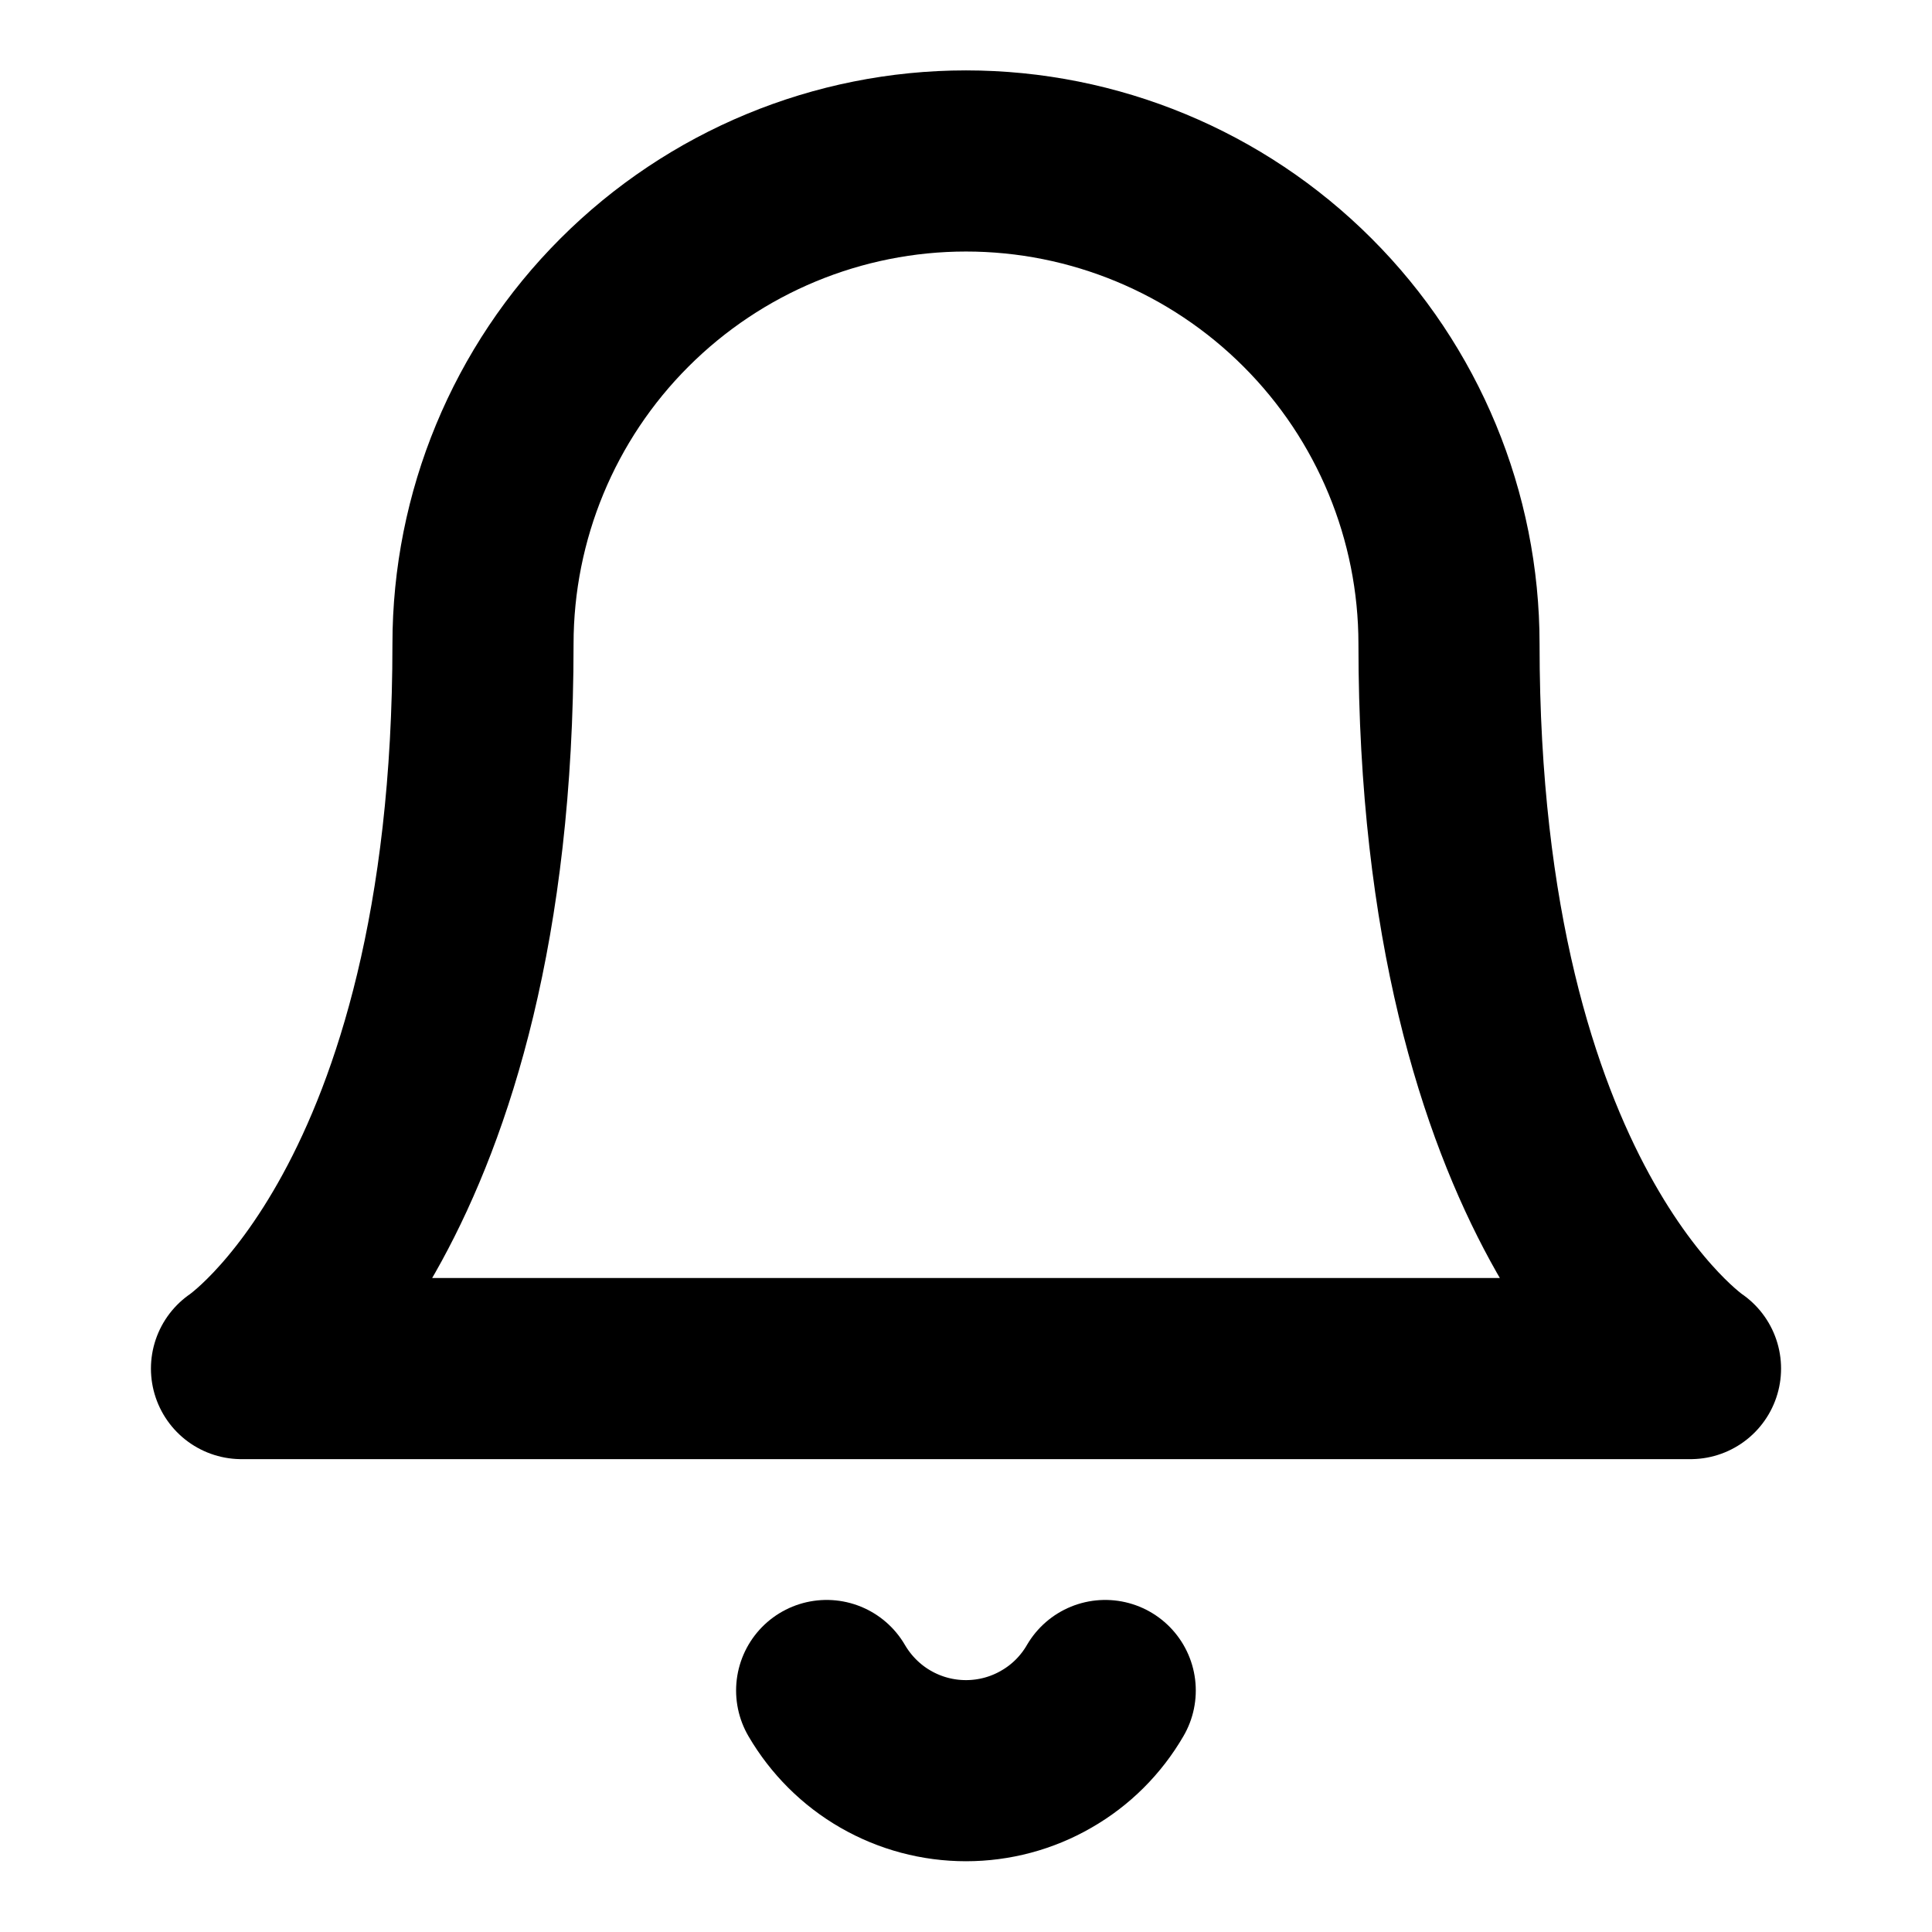 <svg width="16" height="16" viewBox="0 0 16 16" fill="none" xmlns="http://www.w3.org/2000/svg">
<path
        d="M9.153 14C9.036 14.202 8.868 14.37 8.665 14.486C8.463 14.603 8.233 14.664 8 14.664C7.766 14.664 7.537 14.603 7.334 14.486C7.132 14.37 6.964 14.202 6.846 14M12 5.333C12 4.273 11.579 3.255 10.828 2.505C10.078 1.755 9.061 1.333 8 1.333C6.939 1.333 5.922 1.755 5.172 2.505C4.421 3.255 4 4.273 4 5.333C4 10 2 11.334 2 11.334H14C14 11.334 12 10 12 5.333Z" stroke="currentColor" stroke-width="1.5" stroke-linecap="round" stroke-linejoin="round"/>
</svg>
